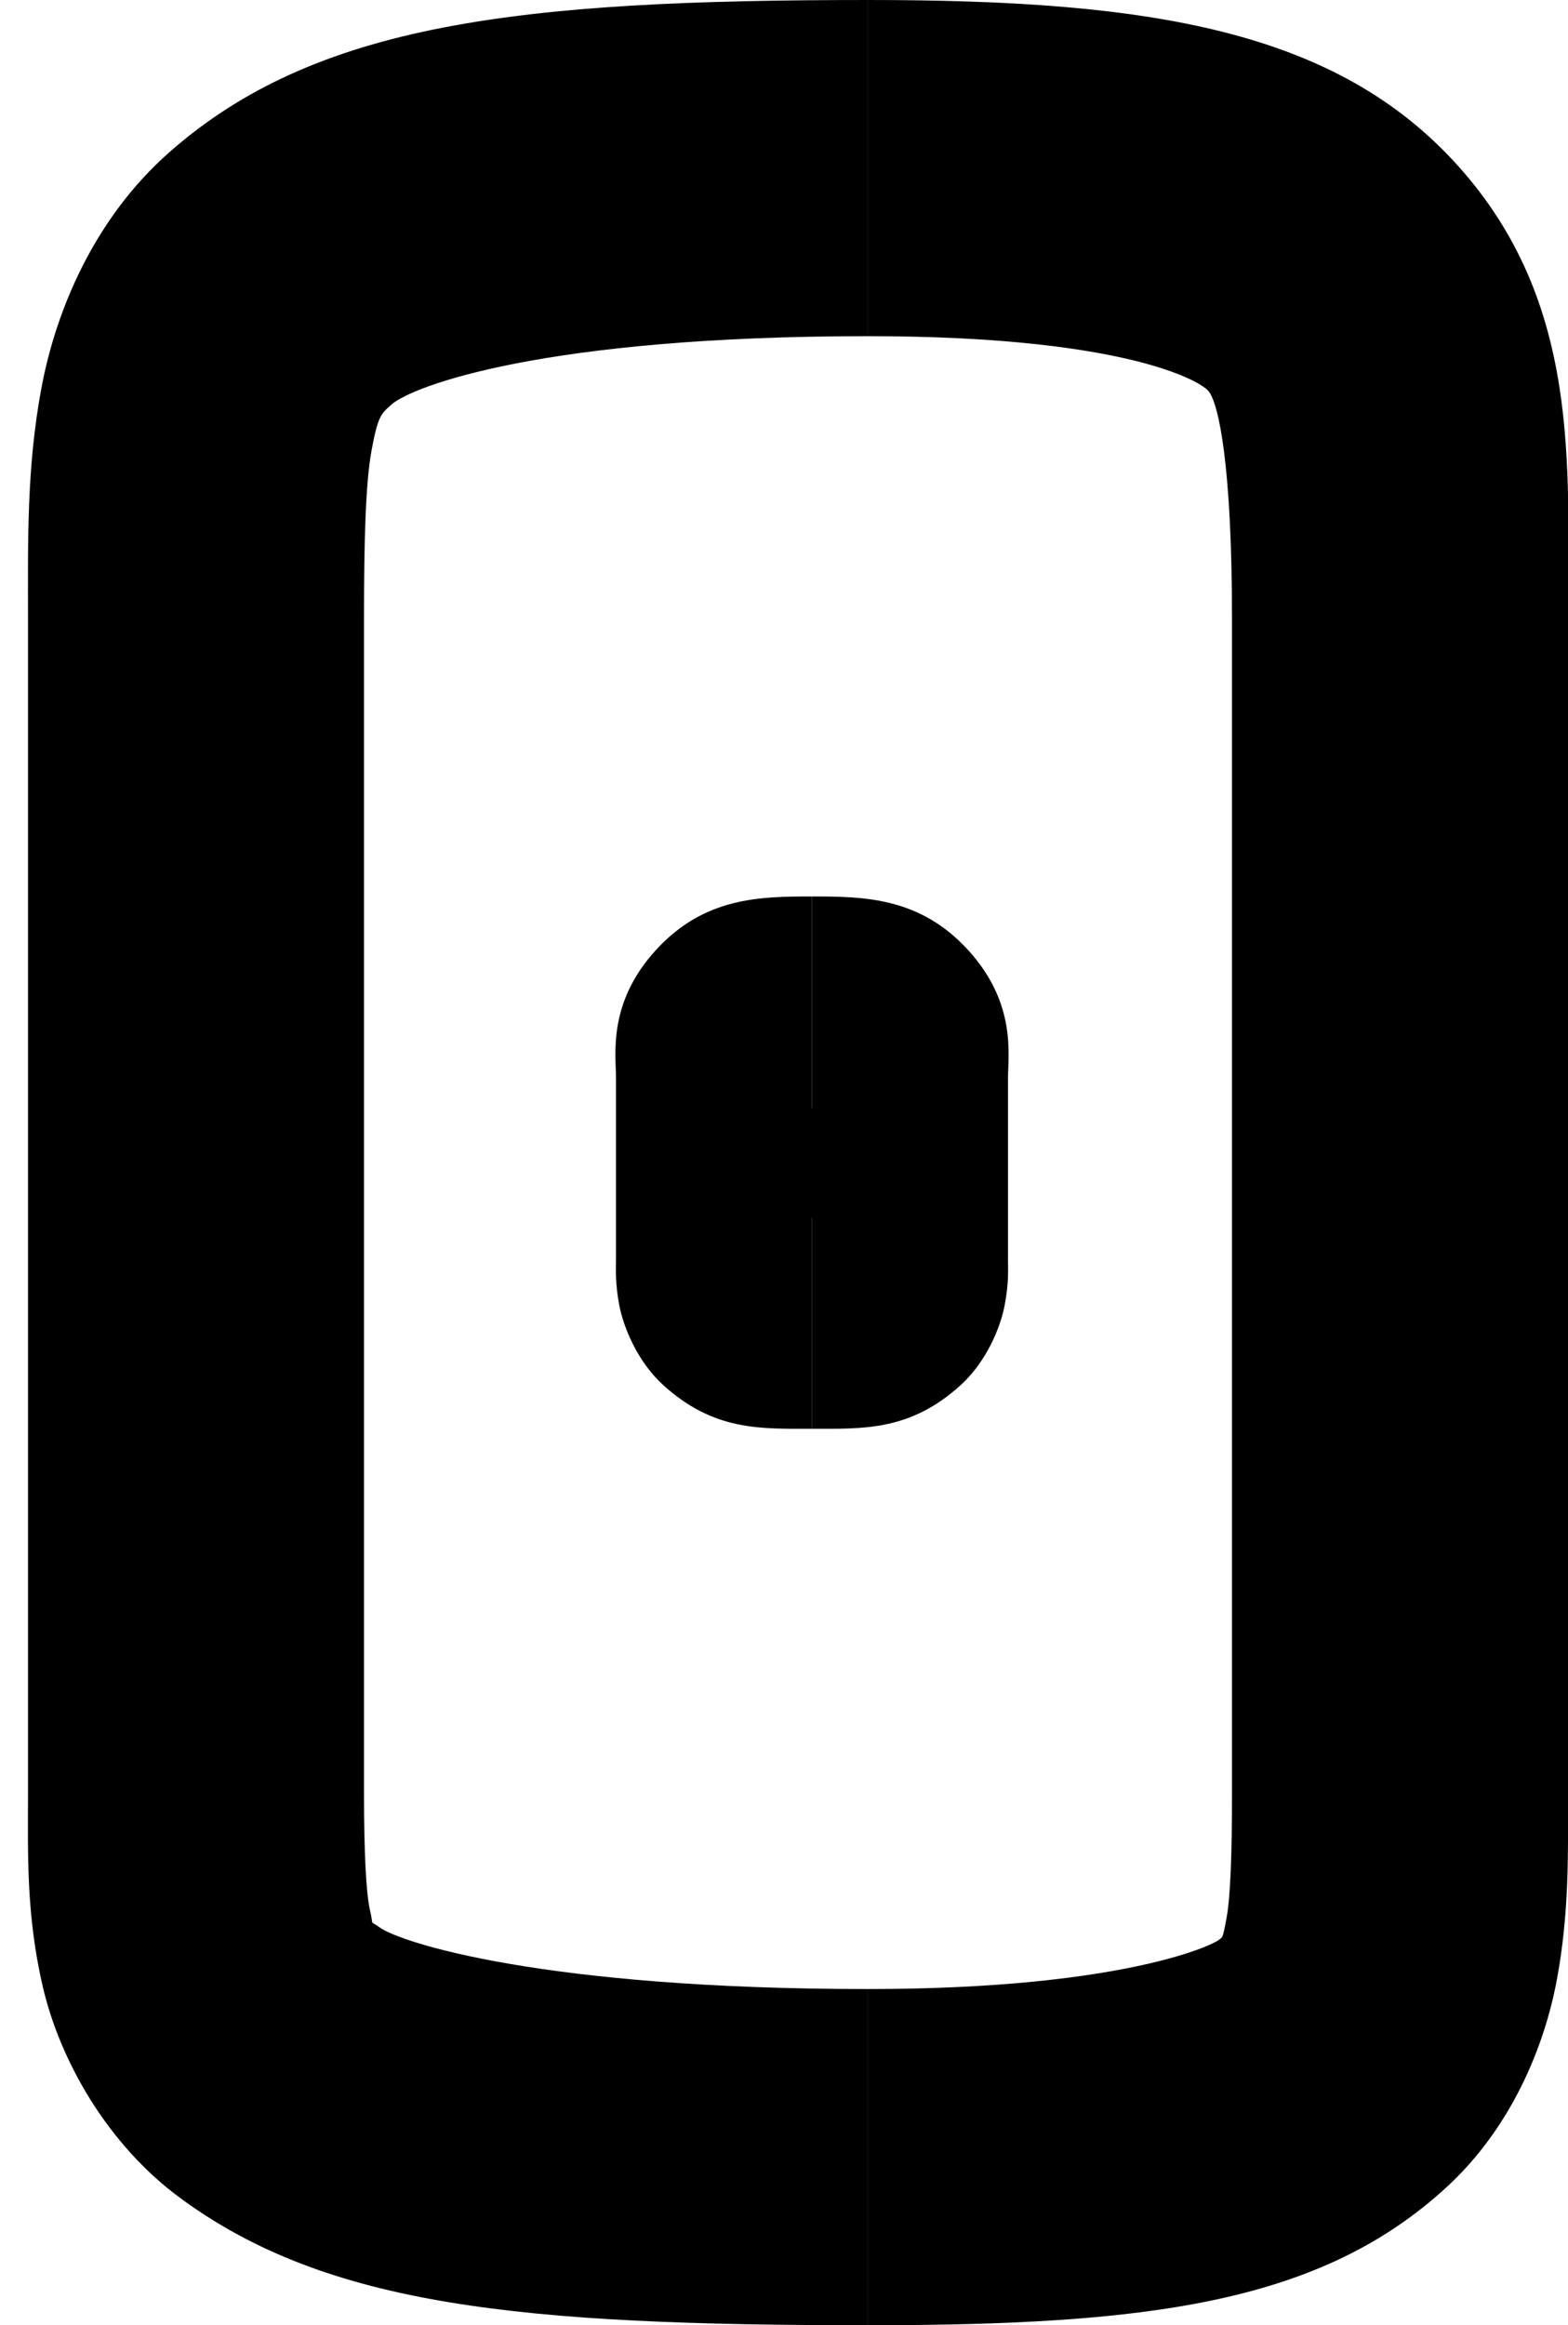 <?xml version="1.0" encoding="UTF-8" standalone="no"?>
<svg
   width="56"
   height="83"
   viewBox="0 0 56 83"
   fill="none"
   version="1.1"
   id="svg80"
   sodipodi:docname="0.svg"
   inkscape:version="1.2.1 (9c6d41e410, 2022-07-14, custom)"
   xmlns:inkscape="http://www.inkscape.org/namespaces/inkscape"
   xmlns:sodipodi="http://sodipodi.sourceforge.net/DTD/sodipodi-0.dtd"
   xmlns="http://www.w3.org/2000/svg"
   xmlns:svg="http://www.w3.org/2000/svg">
  <defs
     id="defs84" />
  <sodipodi:namedview
     id="namedview82"
     pagecolor="#ffffff"
     bordercolor="#000000"
     borderopacity="0.25"
     inkscape:showpageshadow="2"
     inkscape:pageopacity="0.0"
     inkscape:pagecheckerboard="0"
     inkscape:deskcolor="#d1d1d1"
     showgrid="false"
     inkscape:zoom="3.6122081"
     inkscape:cx="62.15035"
     inkscape:cy="45.678431"
     inkscape:window-width="1433"
     inkscape:window-height="756"
     inkscape:window-x="621"
     inkscape:window-y="152"
     inkscape:window-maximized="0"
     inkscape:current-layer="svg80" />
  <path
     style="color:#000000;fill:#000000;-inkscape-stroke:none"
     d="m 31,0 v 12 c 8.955,0 11.781,1.536 12.152,1.951 C 43.523,14.366 44,16.621 44,22.061 v 41.988 c 0,2.072 -0.051,3.636 -0.197,4.428 -0.147,0.792 -0.146,0.652 -0.258,0.756 C 43.321,69.44 40.009,71 31,71 v 12 c 9.991,0 16.179,-0.771 20.705,-4.967 2.263,-2.098 3.451,-4.957 3.898,-7.371 C 56.051,68.248 56,66.121 56,64.049 V 22.061 C 56,16.621 56.477,10.845 52.098,5.949 47.719,1.054 41.045,0 31,0 Z"
     id="path72" />
  <path
     style="color:#000000;fill:#000000;-inkscape-stroke:none"
     d="m 29,32 c -1.857,0 -3.852,0.023 -5.58,1.918 C 21.692,35.813 22,37.645 22,38.488 v 6.506 c 0,0.321 -0.034,0.797 0.117,1.596 0.151,0.798 0.657,2.02 1.566,2.848 C 25.503,51.092 27.179,51 29,51 v -7.527 c 0.038,0.033 0.026,0.01 0.066,0.047 0.534,0.486 0.853,1.286 0.91,1.588 C 30.034,45.409 30,45.315 30,44.994 v -6.506 C 30,37.645 30.308,38.234 29.33,39.307 29.162,39.491 29.134,39.457 29,39.564 Z"
     id="path74" />
  <path
     style="color:#000000;fill:#000000;-inkscape-stroke:none"
     d="M 31,0 C 18.568,0 11.271,0.812 6.023,5.457 3.399,7.779 2.006,11.018 1.477,13.863 0.947,16.708 1,19.341 1,22.061 c 0,0 -2e-5,33.699 0,41.988 2.5e-6,2.072 -0.075,4.289 0.533,6.887 0.608,2.598 2.285,5.602 4.916,7.533 C 11.711,82.331 18.611,83 31,83 V 71 C 19.389,71 14.289,69.337 13.551,68.795 13.182,68.524 13.359,68.809 13.217,68.201 13.075,67.593 13,66.121 13,64.049 c -2e-5,-8.289 0,-41.988 0,-41.988 0,-2.72 0.053,-4.816 0.273,-6.002 0.221,-1.186 0.327,-1.282 0.703,-1.615 C 14.729,13.778 19.432,12 31,12 Z"
     id="path76" />
  <path
     style="color:#000000;fill:#000000;-inkscape-stroke:none"
     d="m 29,32 v 7.564 C 28.866,39.457 28.838,39.491 28.67,39.307 27.692,38.234 28,37.645 28,38.488 v 6.506 c 0,0.321 -0.034,0.415 0.023,0.113 0.057,-0.302 0.376,-1.102 0.91,-1.588 0.04,-0.037 0.029,-0.014 0.066,-0.047 V 51 c 1.821,0 3.497,0.092 5.316,-1.562 0.909,-0.827 1.416,-2.049 1.566,-2.848 C 36.034,45.792 36,45.315 36,44.994 v -6.506 C 36,37.645 36.308,35.813 34.58,33.918 32.852,32.023 30.857,32 29,32 Z"
     id="path78" />
</svg>
